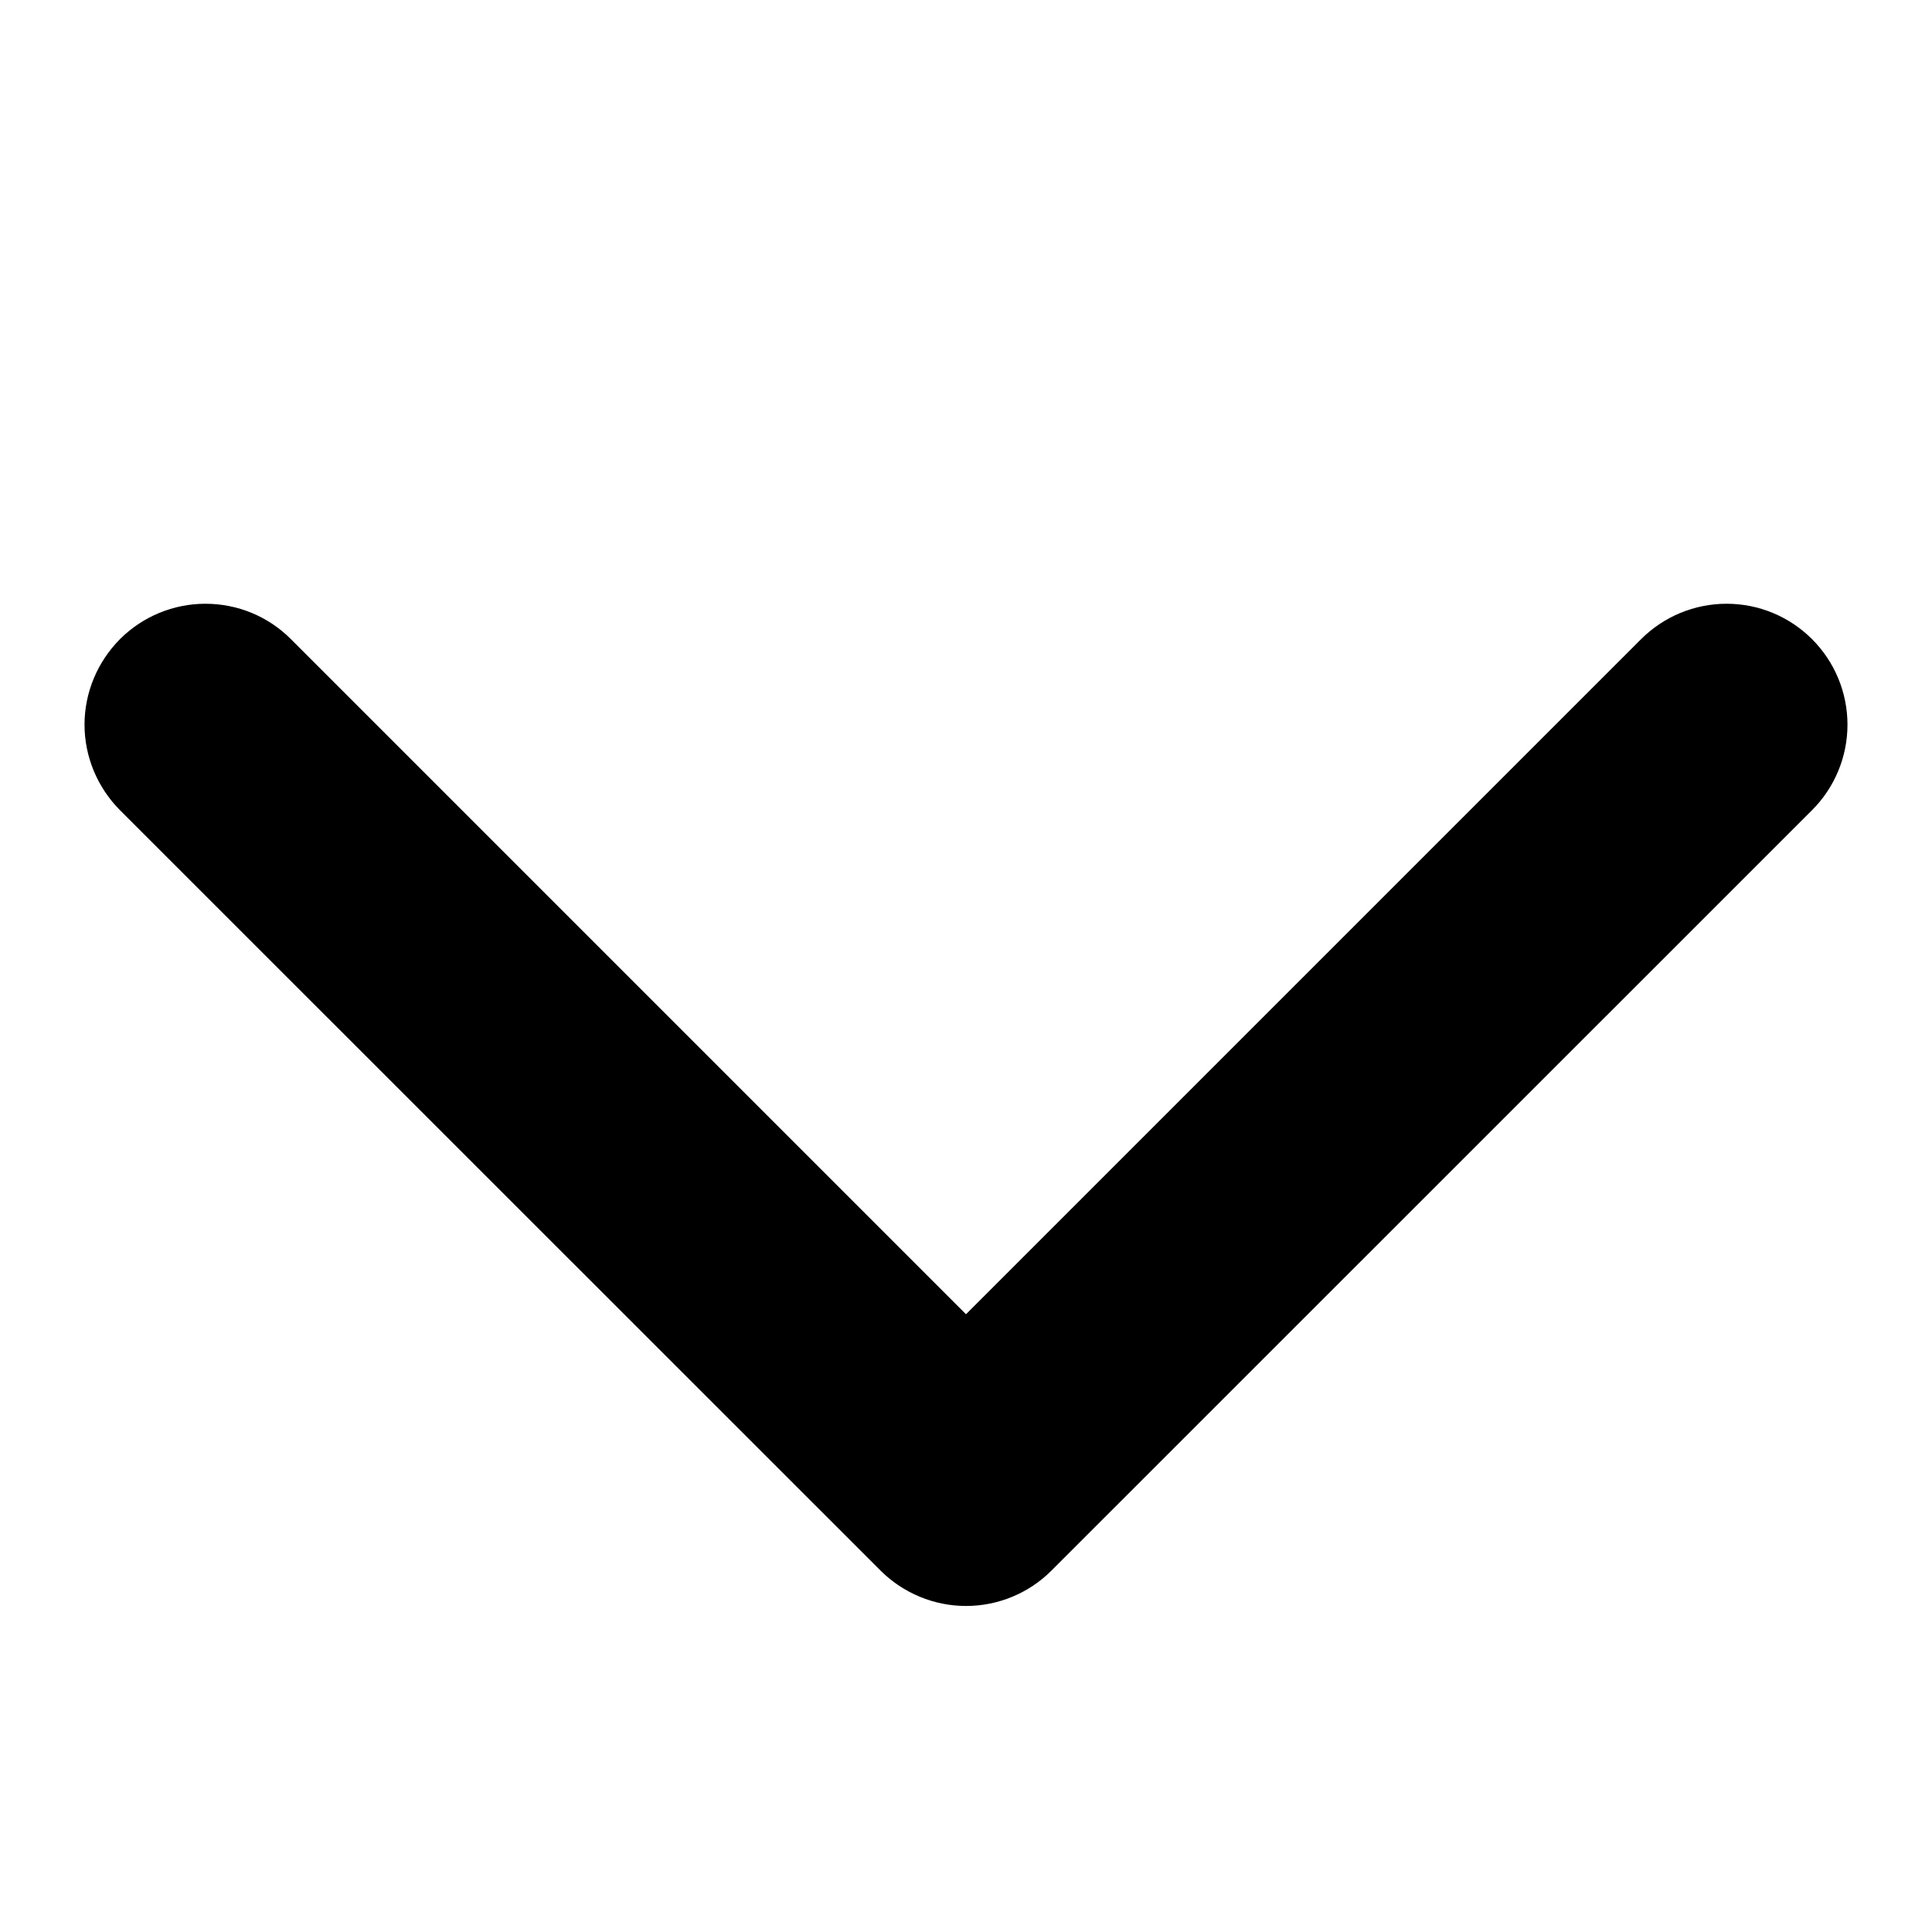 <svg width="12" height="12" viewBox="0 0 12 12" fill="none" xmlns="http://www.w3.org/2000/svg">
<path fill-rule="evenodd" clip-rule="evenodd" d="M10.193 3.97C10.334 3.829 10.525 3.75 10.724 3.75C10.924 3.75 11.114 3.829 11.255 3.97C11.396 4.111 11.475 4.302 11.475 4.501C11.475 4.7 11.396 4.891 11.255 5.032L6.53 9.756C6.39 9.896 6.199 9.975 6 9.975C5.802 9.975 5.611 9.896 5.47 9.756L0.745 5.032C0.605 4.891 0.525 4.7 0.525 4.501C0.525 4.302 0.605 4.111 0.745 3.97C0.886 3.829 1.077 3.75 1.276 3.75C1.476 3.75 1.667 3.829 1.807 3.97L6 8.163L10.193 3.97Z" fill="black"/>
</svg>
